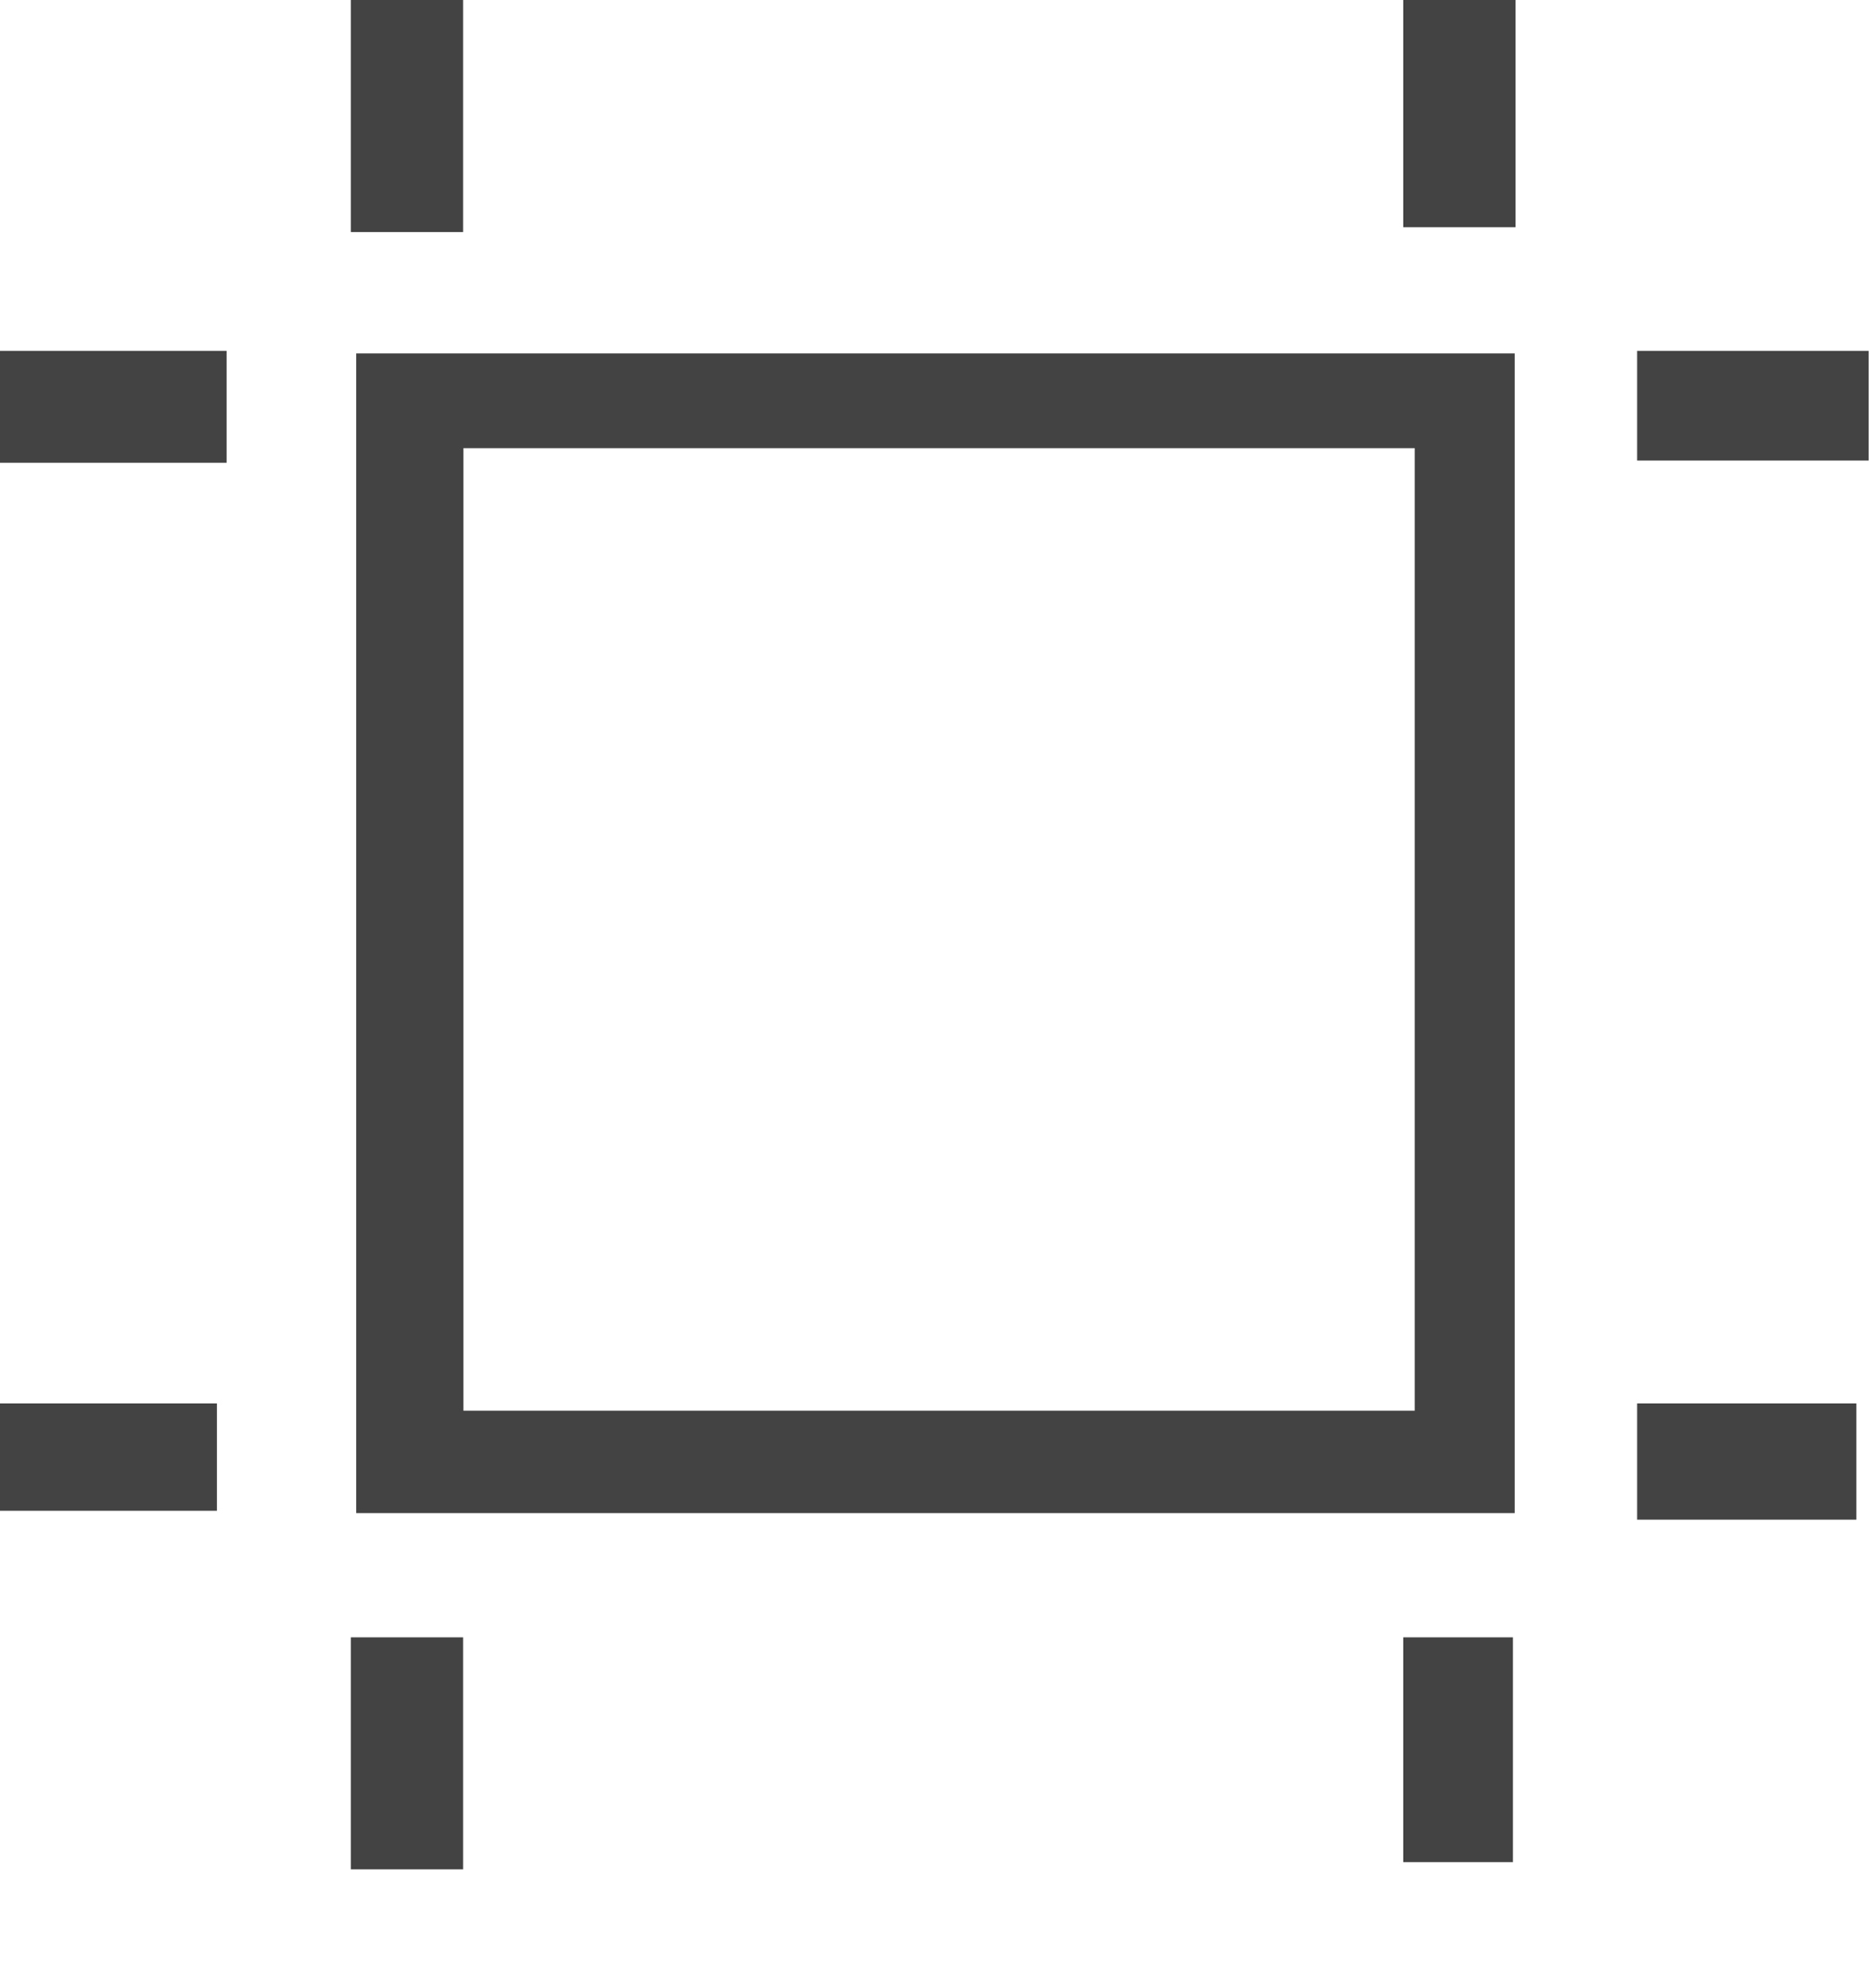 <svg viewBox="0 0 16 17" xmlns="http://www.w3.org/2000/svg" class="si-glyph si-glyph-art-board"><title>1199</title><g fill="#434343" fill-rule="evenodd"><path d="M12.953 12.938H3.046V3.022h9.907v9.916zm-8.99-.876h8.135v-8.23H3.963v8.23zM12 0h.96v1.943H12zM3 0h.96v1.984H3zM12 14h.938v1.922H12zM3 14h.96v1.984H3zM14 12h1.875v.994H14zM0 12h1.855v.918H0zM14 3h1.98v.938H14zM0 3h1.938v.957H0z" class="si-glyph-fill"/></g></svg>